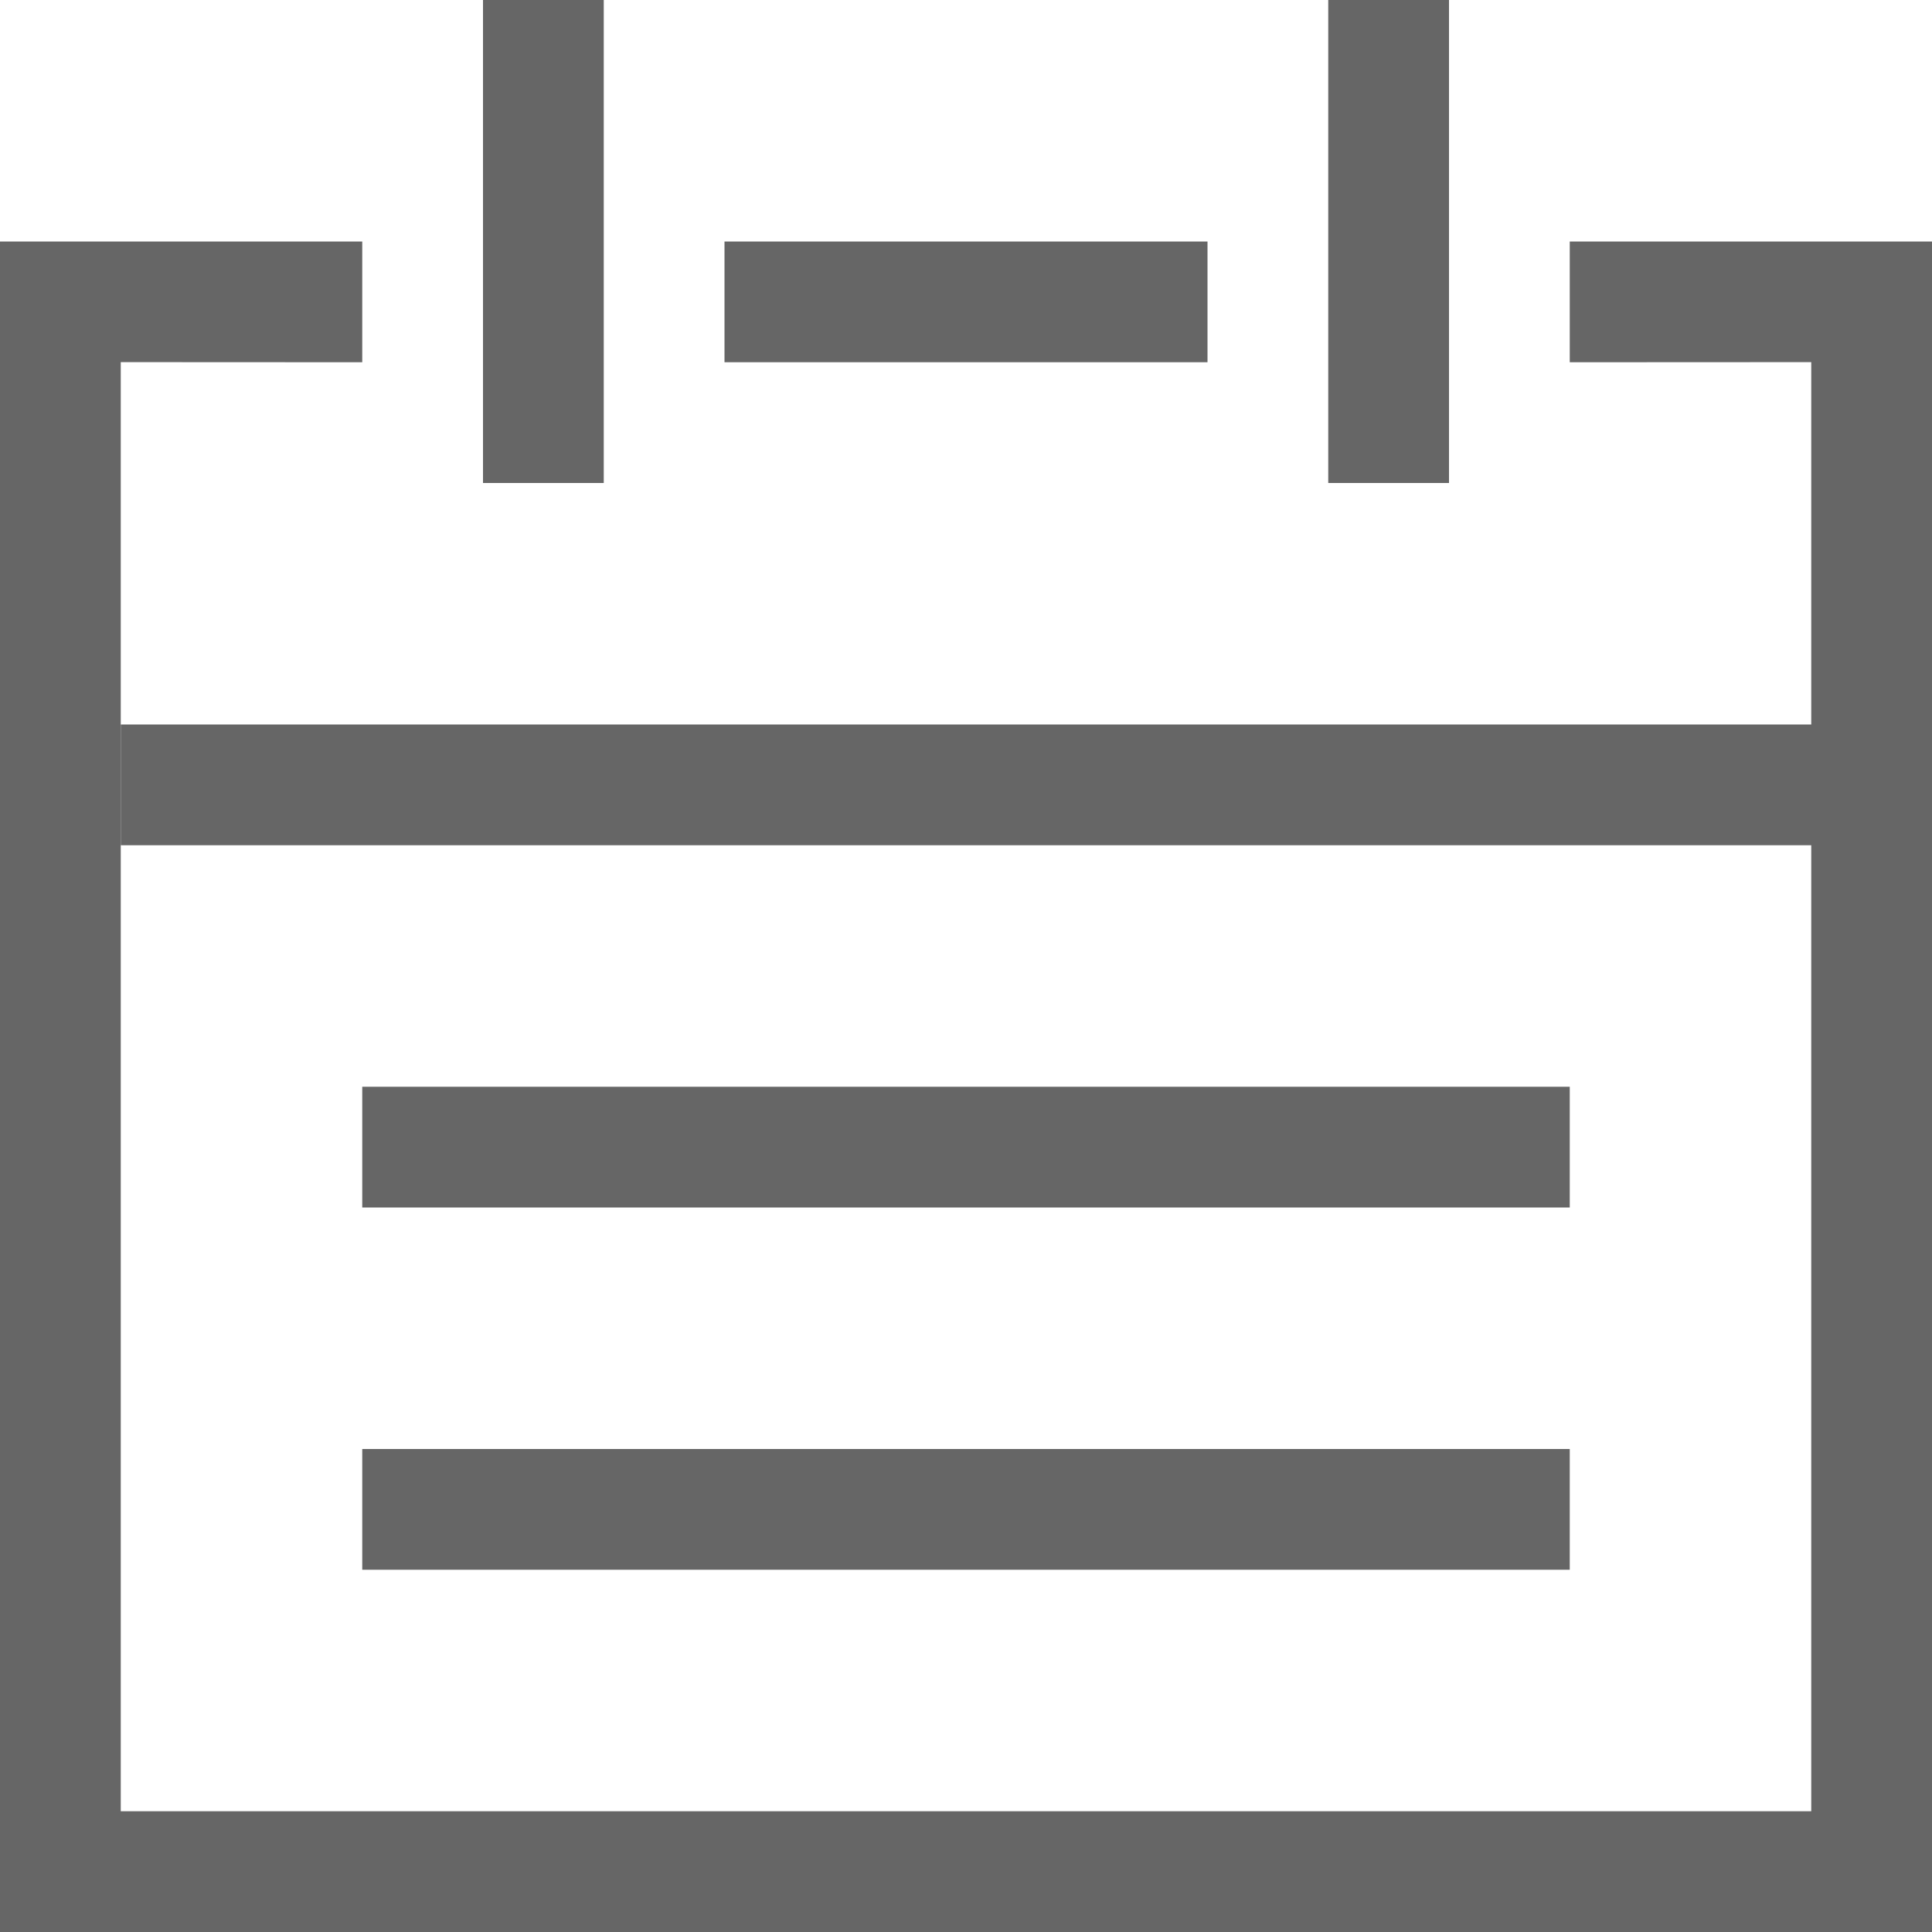 <?xml version="1.0" encoding="UTF-8"?>
<svg width="16px" height="16px" viewBox="0 0 16 16" version="1.1" xmlns="http://www.w3.org/2000/svg" xmlns:xlink="http://www.w3.org/1999/xlink">
    <title>icon/个人中心/我的选课/灰</title>
    <g id="icon/个人中心/我的选课/灰" stroke="none" stroke-width="1" fill="none" fill-rule="evenodd">
        <path d="M5,0 L5,4 L4,4 L4,0 L5,0 Z M12,0 L12,4 L11,4 L11,0 L12,0 Z" id="直线-2" fill="#666666" fill-rule="nonzero"></path>
        <polygon id="矩形" fill="#666666" points="1 6 16 6 16 7 1 7"></polygon>
        <polygon id="矩形备份" fill="#666666" points="3 9 13 9 13 10 3 10"></polygon>
        <polygon id="矩形备份-2" fill="#666666" points="3 12 13 12 13 13 3 13"></polygon>
        <path d="M3,2 L3,3 L1,2.999 L1,15 L15,15 L15,2.999 L13,3 L13,2 L16,2 L16,16 L0,16 L0,2 L3,2 Z M10,2 L10,3 L6,3 L6,2 L10,2 Z" id="形状" fill="#666666" fill-rule="nonzero"></path>
    </g>
</svg>